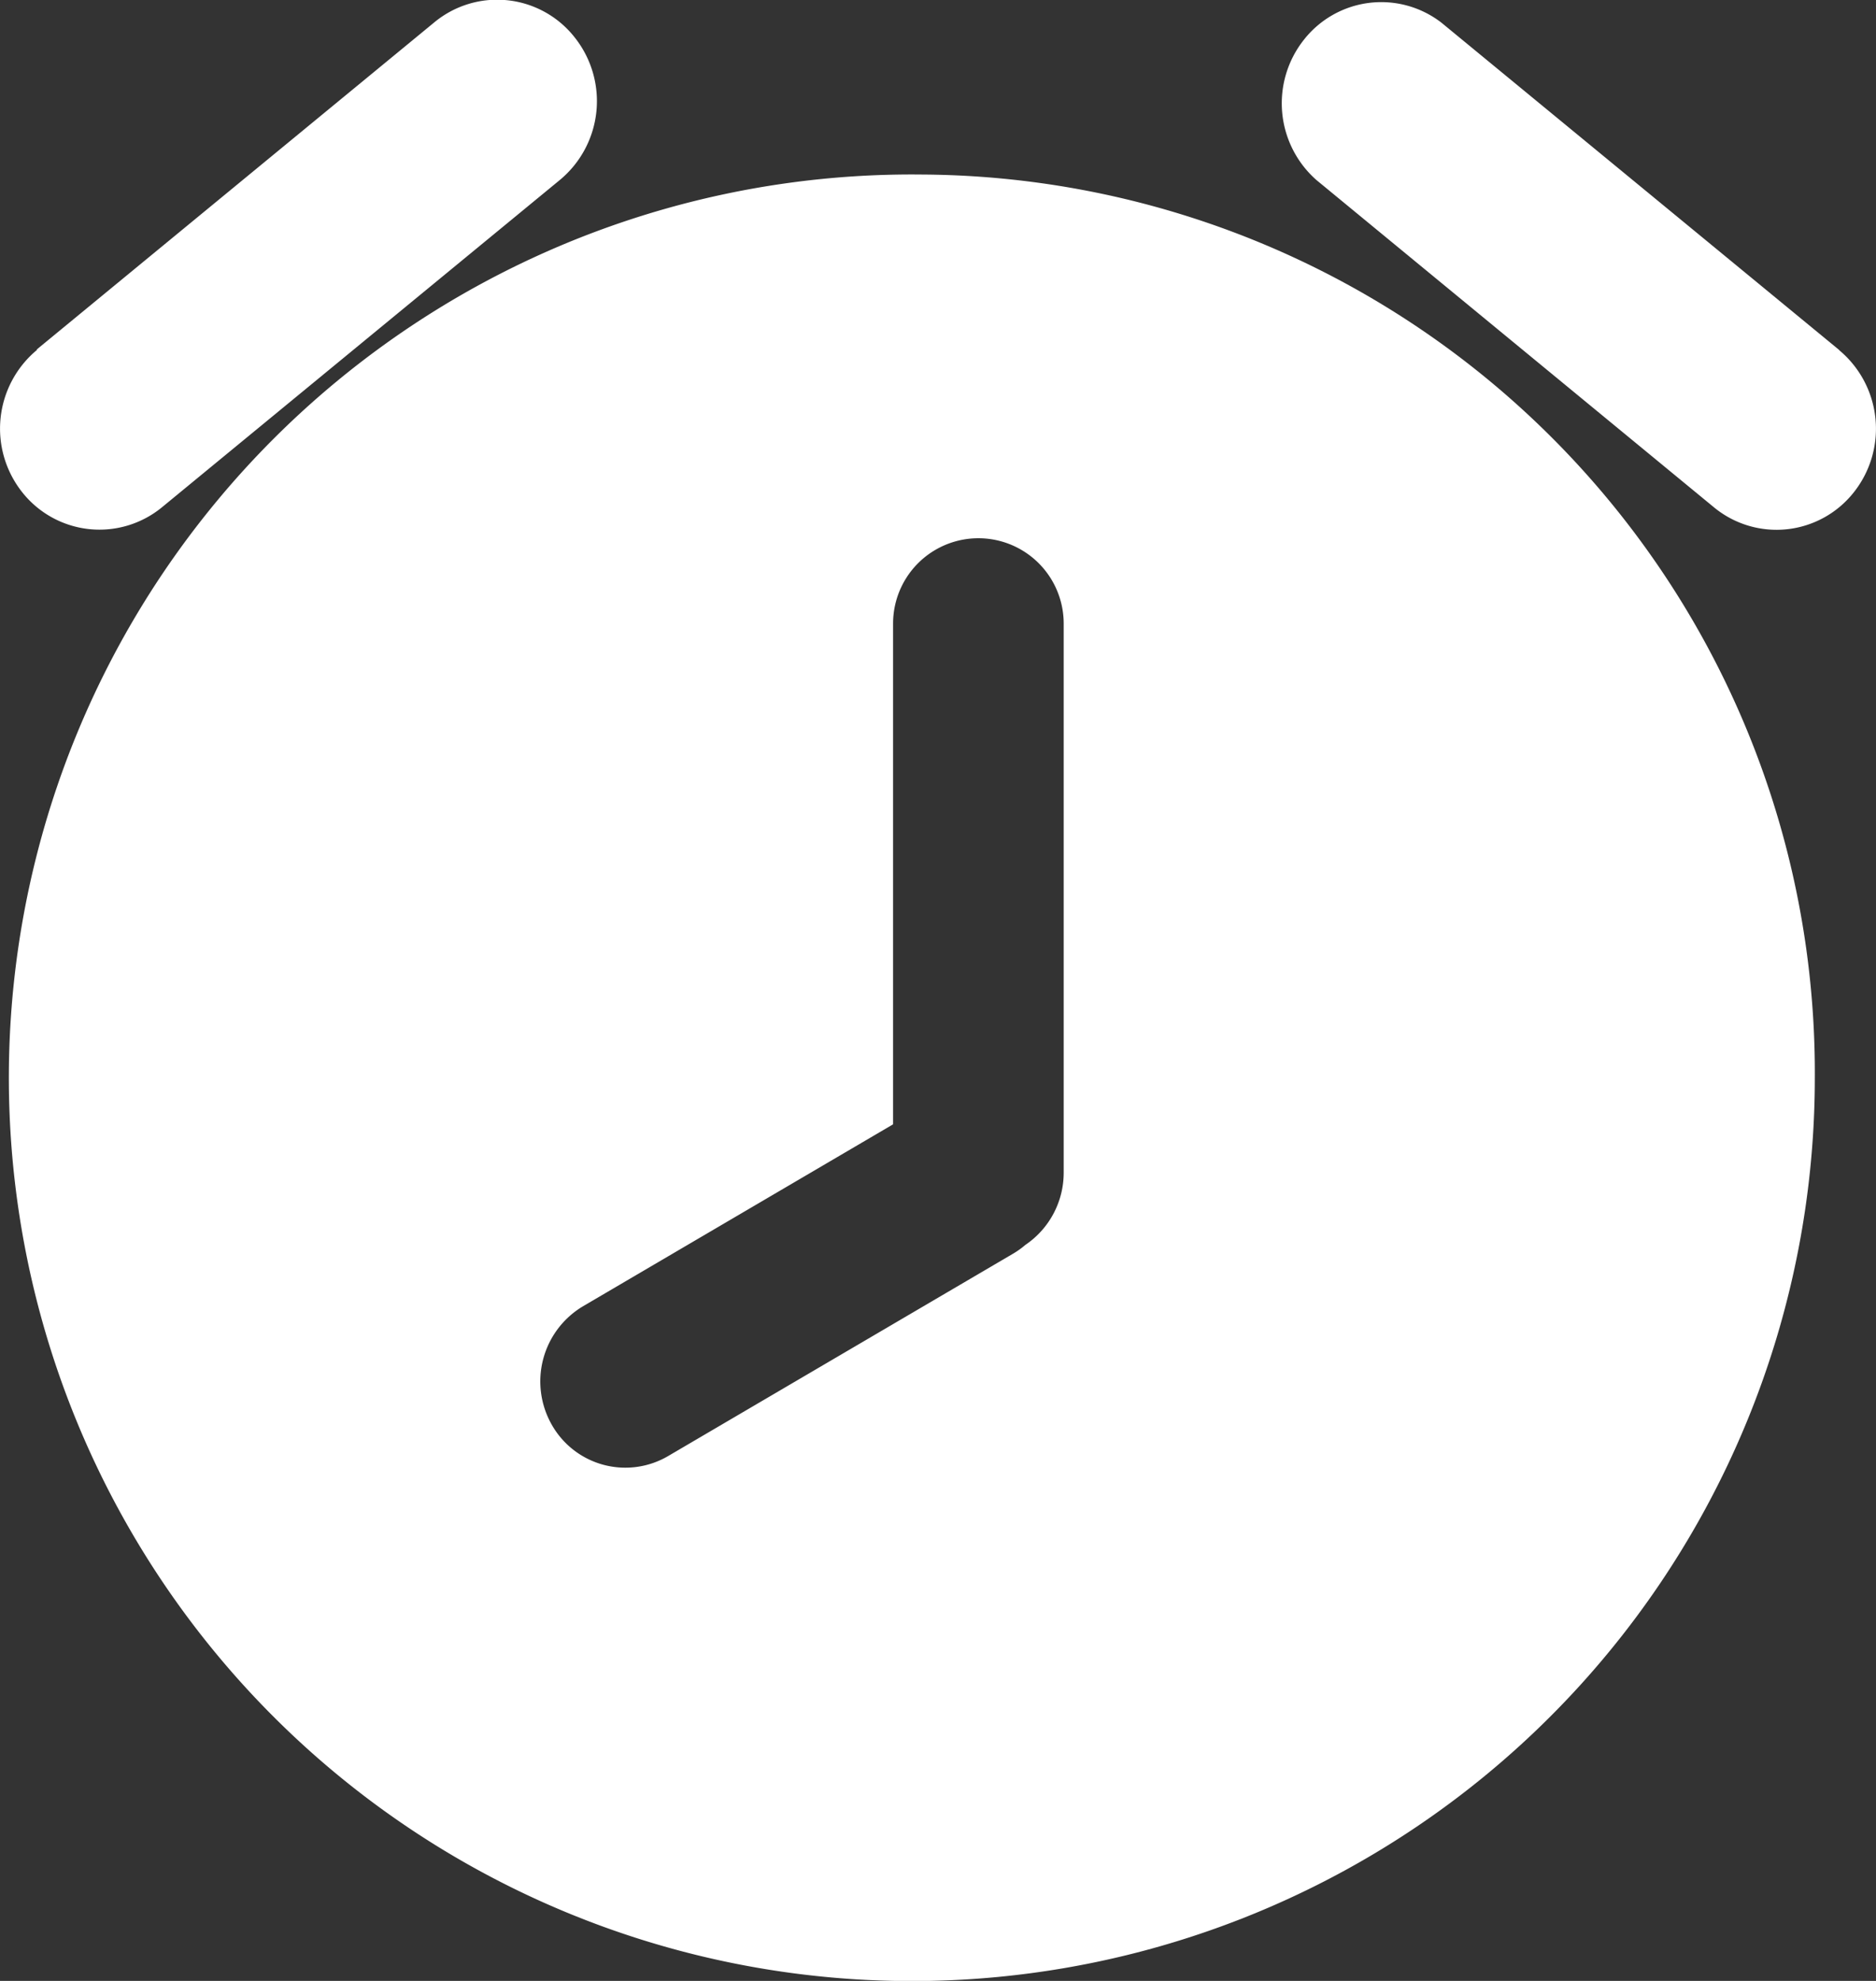 <svg xmlns="http://www.w3.org/2000/svg" width="18" height="19" viewBox="0 0 18 19">
  <rect x="0" y="0" width="18" height="19" fill="#333333" stroke="none"/>
  <defs>
    <style>
      .cls-1 {
        fill: #fff;
      }
    </style>
  </defs>
  <path id="时间_1_" data-name="时间 (1)" class="cls-1" d="M29.723,22.462a8.664,8.664,0,1,0,8.571,8.664,8.615,8.615,0,0,0-8.571-8.664Zm-.273,9.107v-4.8a.818.818,0,1,1,1.637,0v5.266a.835.835,0,0,1-.367.693.823.823,0,0,1-.119.085l-3.308,1.94a.811.811,0,0,1-1.118-.3.839.839,0,0,1,.3-1.136l2.975-1.745Zm9.078-7.424-3.816-3.139a.944.944,0,0,0-1.32.163.981.981,0,0,0,.119,1.345l3.814,3.139a.944.944,0,0,0,1.343-.143.981.981,0,0,0-.141-1.364Zm-17.293,0a.981.981,0,0,0-.141,1.364.945.945,0,0,0,1.343.143l3.816-3.138a.982.982,0,0,0,.143-1.366A.946.946,0,0,0,25.051,21l-3.816,3.139Z" transform="translate(-20.881 -20.788)"/>
</svg>
